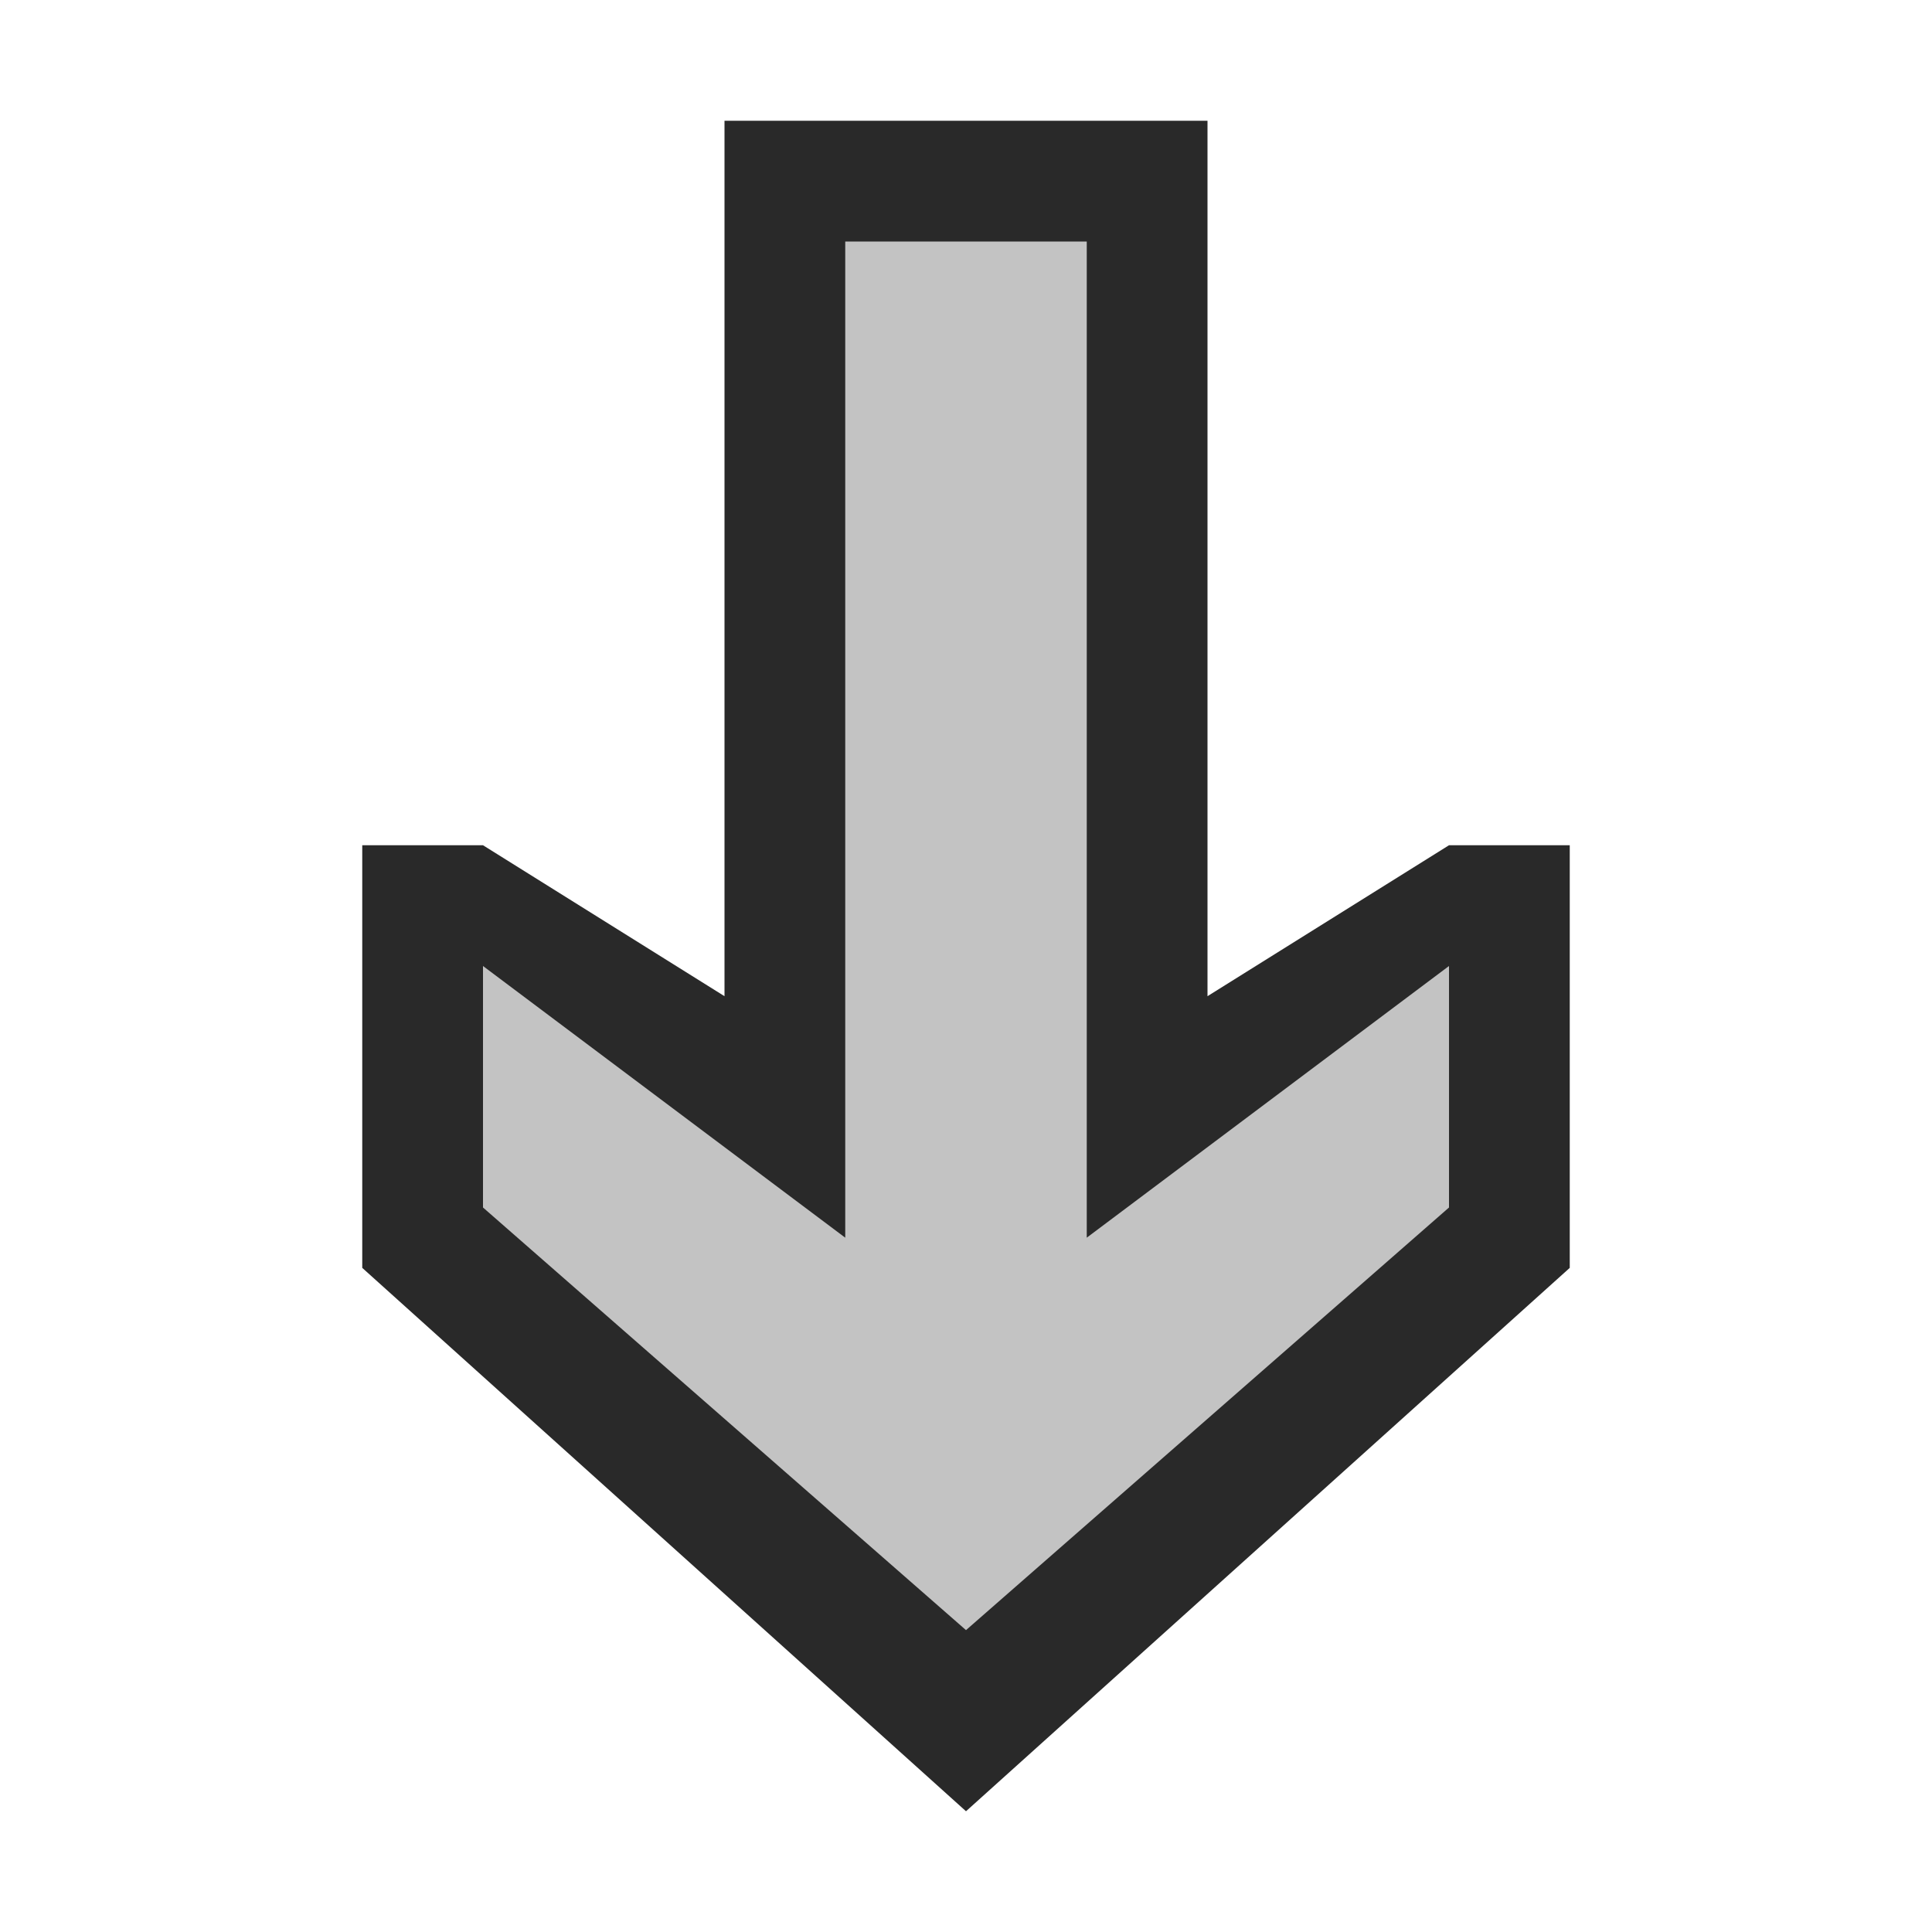<svg ti:v='1' width='16' height='16' viewBox='0,0,16,16' xmlns='http://www.w3.org/2000/svg' xmlns:ti='urn:schemas-jetbrains-com:tisvg'><g><path fill-rule='evenodd' d='M0,0L16,0L16,16L0,16Z' fill='#FFFFFF' opacity='0'/><path fill-rule='evenodd' d='M8,15L13,10.5L13,7L12,7L10,8.25L10,1L6,1L6,8.25L4,7L3,7L3,10.5L8,15Z' fill='#292929'/><path fill-rule='evenodd' d='M4,10L8,13.5L12,10L12,8L9,10.25L9,2L7,2L7,10.25L4,8L4,10Z' fill='#C3C3C3'/></g></svg>